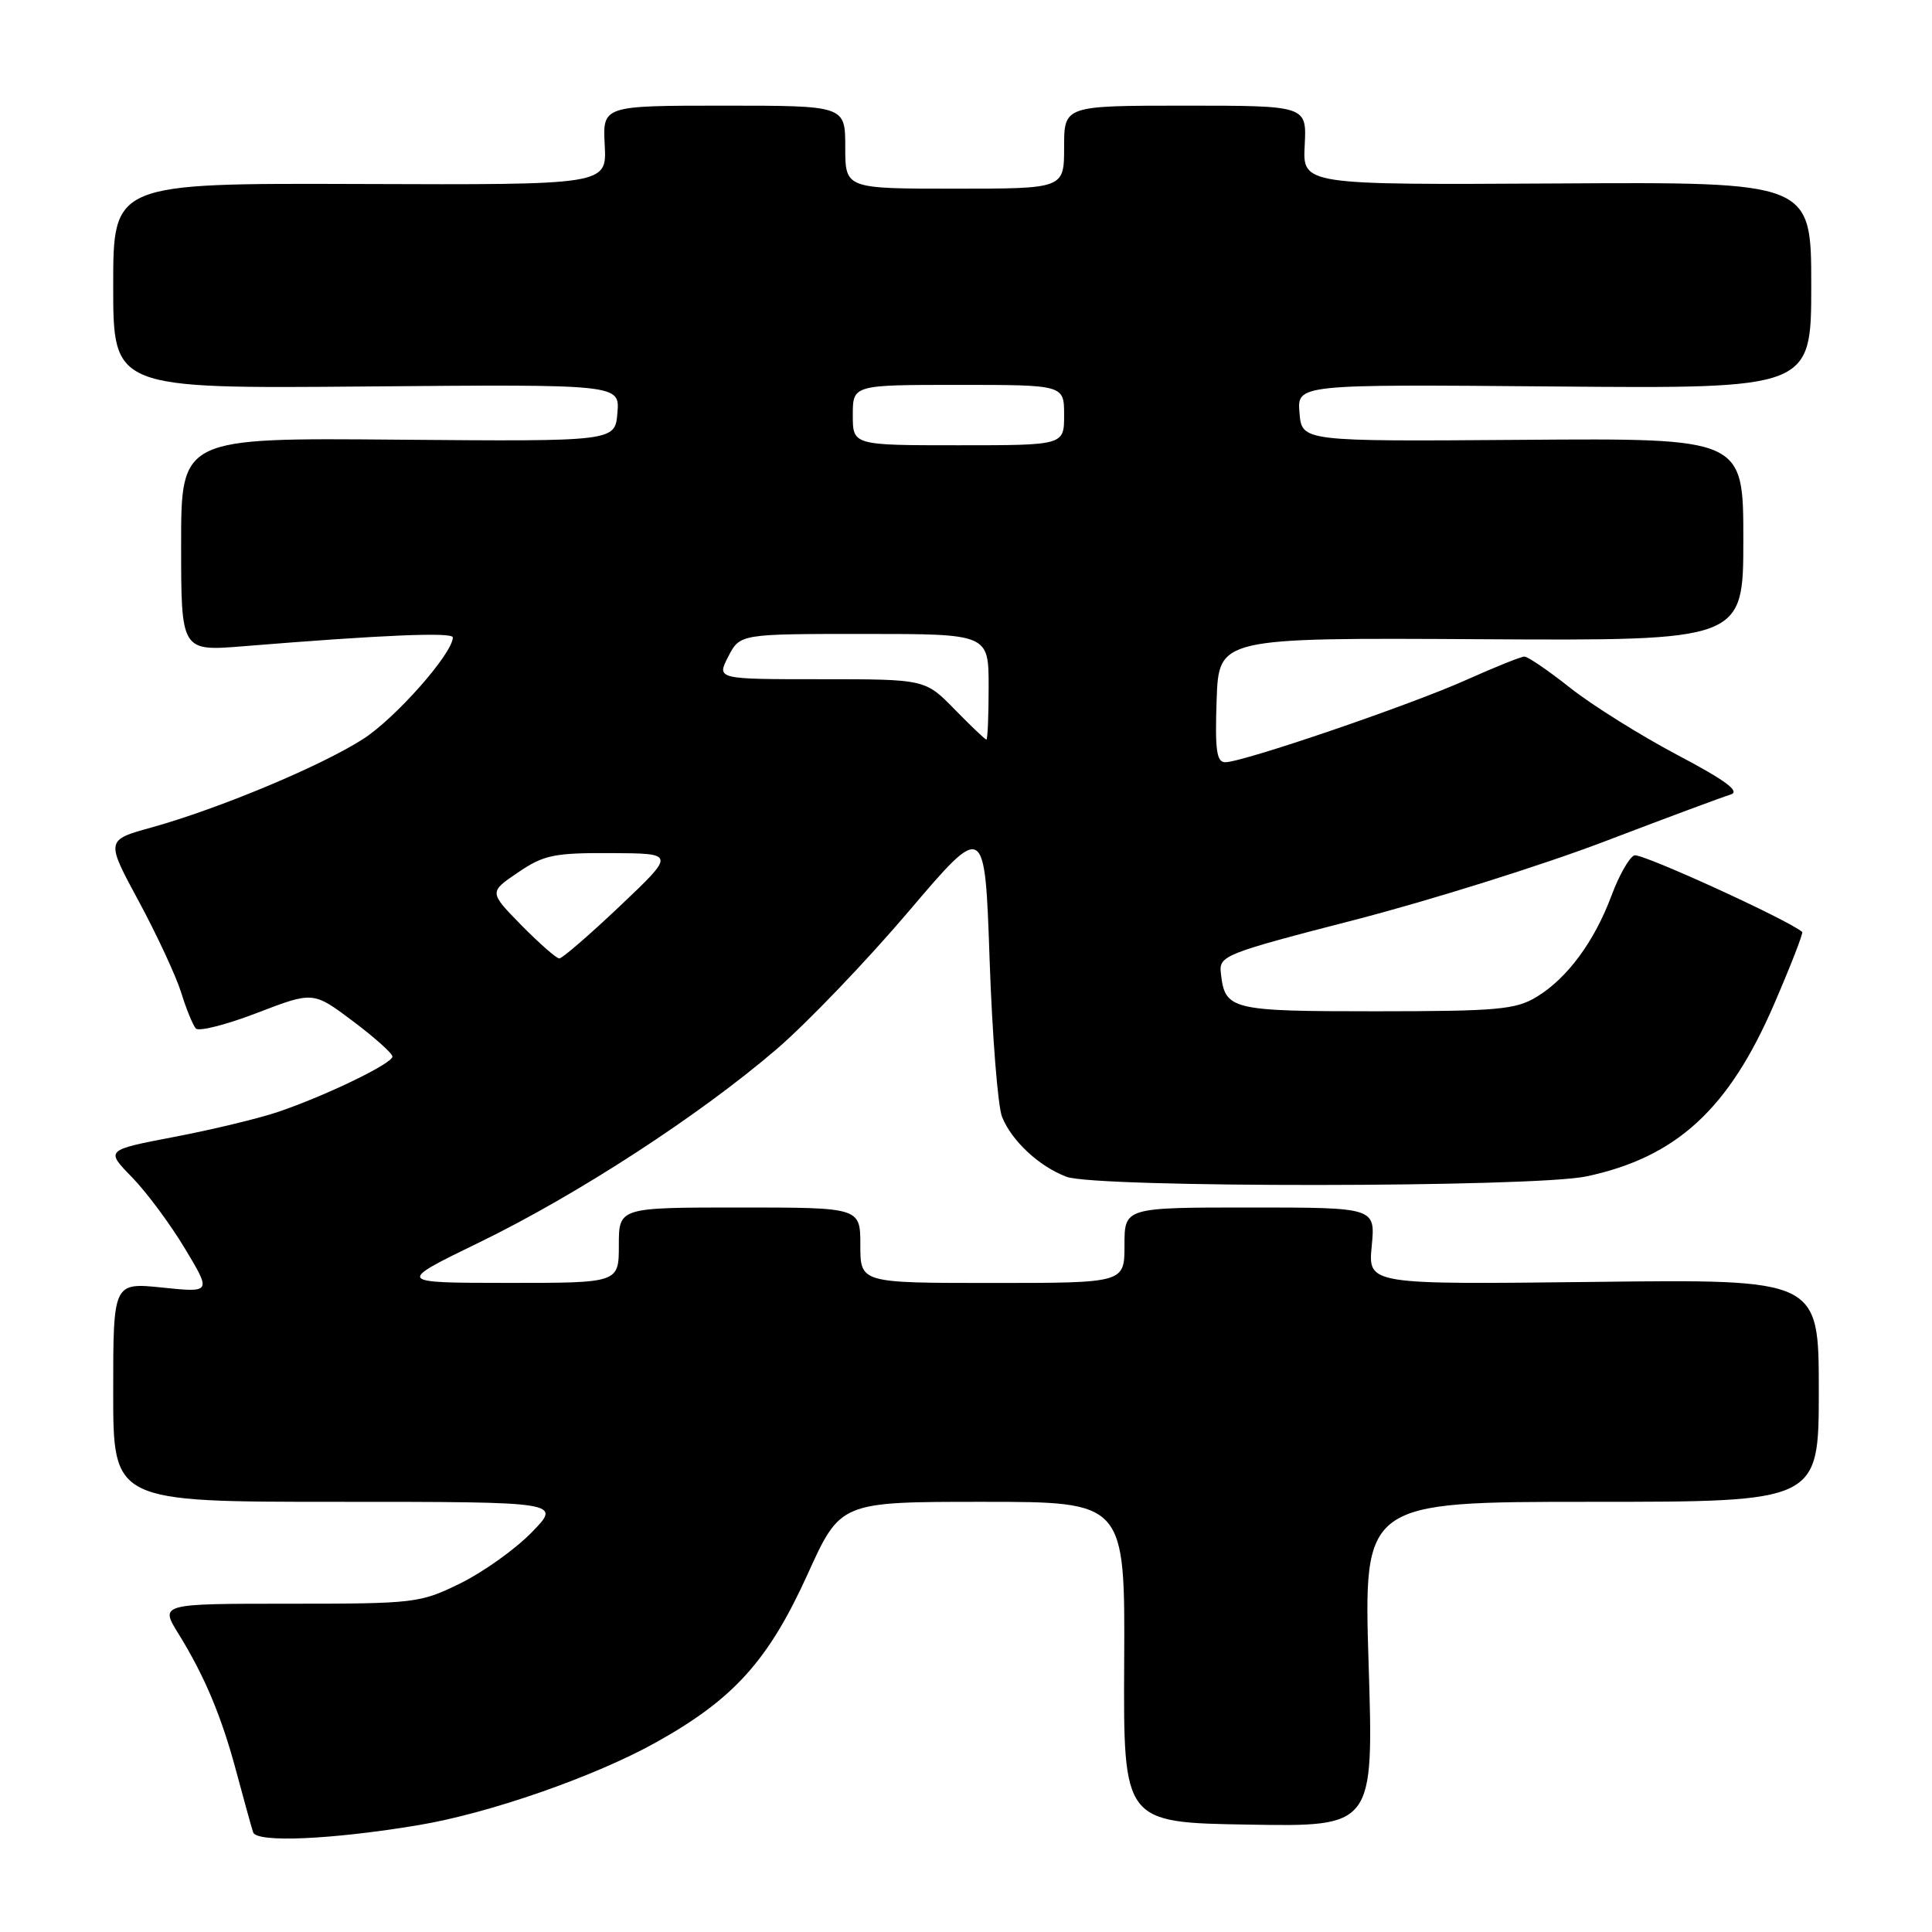 <?xml version="1.0" encoding="UTF-8" standalone="no"?>
<!DOCTYPE svg PUBLIC "-//W3C//DTD SVG 1.1//EN" "http://www.w3.org/Graphics/SVG/1.1/DTD/svg11.dtd" >
<svg xmlns="http://www.w3.org/2000/svg" xmlns:xlink="http://www.w3.org/1999/xlink" version="1.1" viewBox="0 0 256 256">
 <g >
 <path fill="currentColor"
d=" M 55.50 241.83 C 64.85 240.27 78.78 235.41 86.90 230.89 C 97.22 225.14 101.82 220.04 107.02 208.58 C 111.36 199.00 111.36 199.00 130.22 199.00 C 149.07 199.00 149.07 199.00 148.96 220.25 C 148.85 241.50 148.85 241.50 165.43 241.77 C 182.02 242.05 182.02 242.05 181.35 220.52 C 180.68 199.00 180.68 199.00 210.84 199.00 C 241.00 199.00 241.00 199.00 241.00 184.25 C 241.00 169.50 241.00 169.50 211.14 169.86 C 181.27 170.21 181.27 170.21 181.76 165.11 C 182.25 160.00 182.25 160.00 165.63 160.00 C 149.00 160.00 149.00 160.00 149.00 165.00 C 149.00 170.00 149.00 170.00 131.50 170.00 C 114.00 170.00 114.00 170.00 114.00 165.00 C 114.00 160.00 114.00 160.00 98.00 160.00 C 82.00 160.00 82.00 160.00 82.00 165.00 C 82.00 170.00 82.00 170.00 67.25 169.99 C 52.50 169.98 52.50 169.98 63.50 164.63 C 76.55 158.29 92.77 147.73 102.95 138.98 C 106.98 135.51 114.83 127.32 120.39 120.78 C 130.50 108.89 130.50 108.89 131.13 127.20 C 131.48 137.26 132.22 146.62 132.78 148.00 C 134.06 151.18 137.70 154.57 141.32 155.93 C 145.20 157.41 203.21 157.36 210.20 155.88 C 222.13 153.35 229.08 146.97 235.08 133.05 C 237.29 127.94 238.96 123.64 238.80 123.49 C 237.04 121.93 217.47 112.99 216.56 113.34 C 215.89 113.59 214.53 115.99 213.54 118.65 C 211.27 124.75 207.68 129.62 203.63 132.08 C 200.85 133.78 198.45 133.99 182.37 134.00 C 163.03 134.00 162.31 133.83 161.77 128.94 C 161.51 126.63 162.19 126.36 179.58 121.87 C 189.52 119.30 204.37 114.64 212.58 111.51 C 220.78 108.38 228.32 105.58 229.32 105.28 C 230.64 104.88 228.68 103.42 222.25 100.03 C 217.36 97.44 210.99 93.46 208.09 91.17 C 205.19 88.87 202.45 87.00 202.00 87.00 C 201.55 87.00 198.11 88.38 194.34 90.07 C 186.94 93.40 164.69 101.00 162.35 101.00 C 161.20 101.00 160.98 99.38 161.21 92.75 C 161.50 84.50 161.50 84.50 196.25 84.70 C 231.00 84.90 231.00 84.90 231.00 71.48 C 231.00 58.06 231.00 58.06 201.75 58.28 C 172.50 58.50 172.50 58.50 172.19 54.71 C 171.87 50.92 171.87 50.92 205.94 51.21 C 240.00 51.50 240.00 51.50 240.00 37.81 C 240.00 24.11 240.00 24.11 206.30 24.31 C 172.60 24.50 172.60 24.50 172.88 19.25 C 173.15 14.00 173.15 14.00 157.07 14.00 C 141.00 14.00 141.00 14.00 141.00 19.50 C 141.00 25.00 141.00 25.00 126.50 25.00 C 112.00 25.00 112.00 25.00 112.00 19.50 C 112.00 14.00 112.00 14.00 95.93 14.00 C 79.85 14.00 79.85 14.00 80.13 19.25 C 80.40 24.50 80.40 24.50 47.70 24.38 C 15.00 24.27 15.00 24.27 15.00 37.88 C 15.00 51.50 15.00 51.50 48.56 51.21 C 82.13 50.92 82.13 50.92 81.81 54.71 C 81.50 58.50 81.50 58.50 52.75 58.26 C 24.00 58.01 24.00 58.01 24.00 72.16 C 24.00 86.30 24.00 86.30 32.25 85.63 C 50.66 84.13 60.00 83.74 60.00 84.46 C 60.00 86.57 52.39 95.19 48.09 97.94 C 42.52 101.51 29.03 107.15 20.09 109.64 C 14.01 111.32 14.01 111.32 18.38 119.41 C 20.78 123.86 23.31 129.30 24.00 131.50 C 24.68 133.70 25.56 135.85 25.95 136.28 C 26.34 136.71 30.00 135.78 34.08 134.21 C 41.50 131.36 41.50 131.36 46.75 135.30 C 49.64 137.47 52.00 139.58 52.00 140.00 C 52.00 140.92 43.19 145.18 36.83 147.34 C 34.32 148.19 28.15 149.68 23.12 150.64 C 13.98 152.39 13.98 152.39 17.46 155.96 C 19.38 157.92 22.54 162.17 24.48 165.40 C 28.02 171.28 28.02 171.28 21.51 170.61 C 15.00 169.94 15.00 169.94 15.00 184.47 C 15.00 199.00 15.00 199.00 44.70 199.00 C 74.41 199.00 74.41 199.00 70.45 203.05 C 68.28 205.28 64.03 208.31 61.00 209.80 C 55.67 212.42 54.96 212.50 38.34 212.50 C 21.18 212.50 21.18 212.50 23.66 216.50 C 27.15 222.15 29.39 227.50 31.38 235.00 C 32.34 238.57 33.31 242.08 33.54 242.79 C 34.01 244.20 43.96 243.76 55.50 241.83 Z  M 69.10 122.61 C 64.79 118.21 64.79 118.21 68.63 115.61 C 72.04 113.29 73.41 113.00 80.98 113.04 C 89.50 113.08 89.50 113.08 82.16 120.04 C 78.12 123.87 74.50 127.00 74.11 127.00 C 73.73 127.00 71.48 125.02 69.10 122.61 Z  M 126.50 94.00 C 122.59 90.00 122.59 90.00 108.77 90.00 C 94.95 90.00 94.95 90.00 96.50 87.00 C 98.05 84.00 98.05 84.00 114.53 84.00 C 131.00 84.00 131.00 84.00 131.00 91.00 C 131.00 94.85 130.87 98.00 130.70 98.00 C 130.54 98.00 128.65 96.20 126.50 94.00 Z  M 113.00 55.00 C 113.00 51.00 113.00 51.00 127.00 51.00 C 141.00 51.00 141.00 51.00 141.00 55.00 C 141.00 59.00 141.00 59.00 127.00 59.00 C 113.00 59.00 113.00 59.00 113.00 55.00 Z "/>
</g>
</svg>